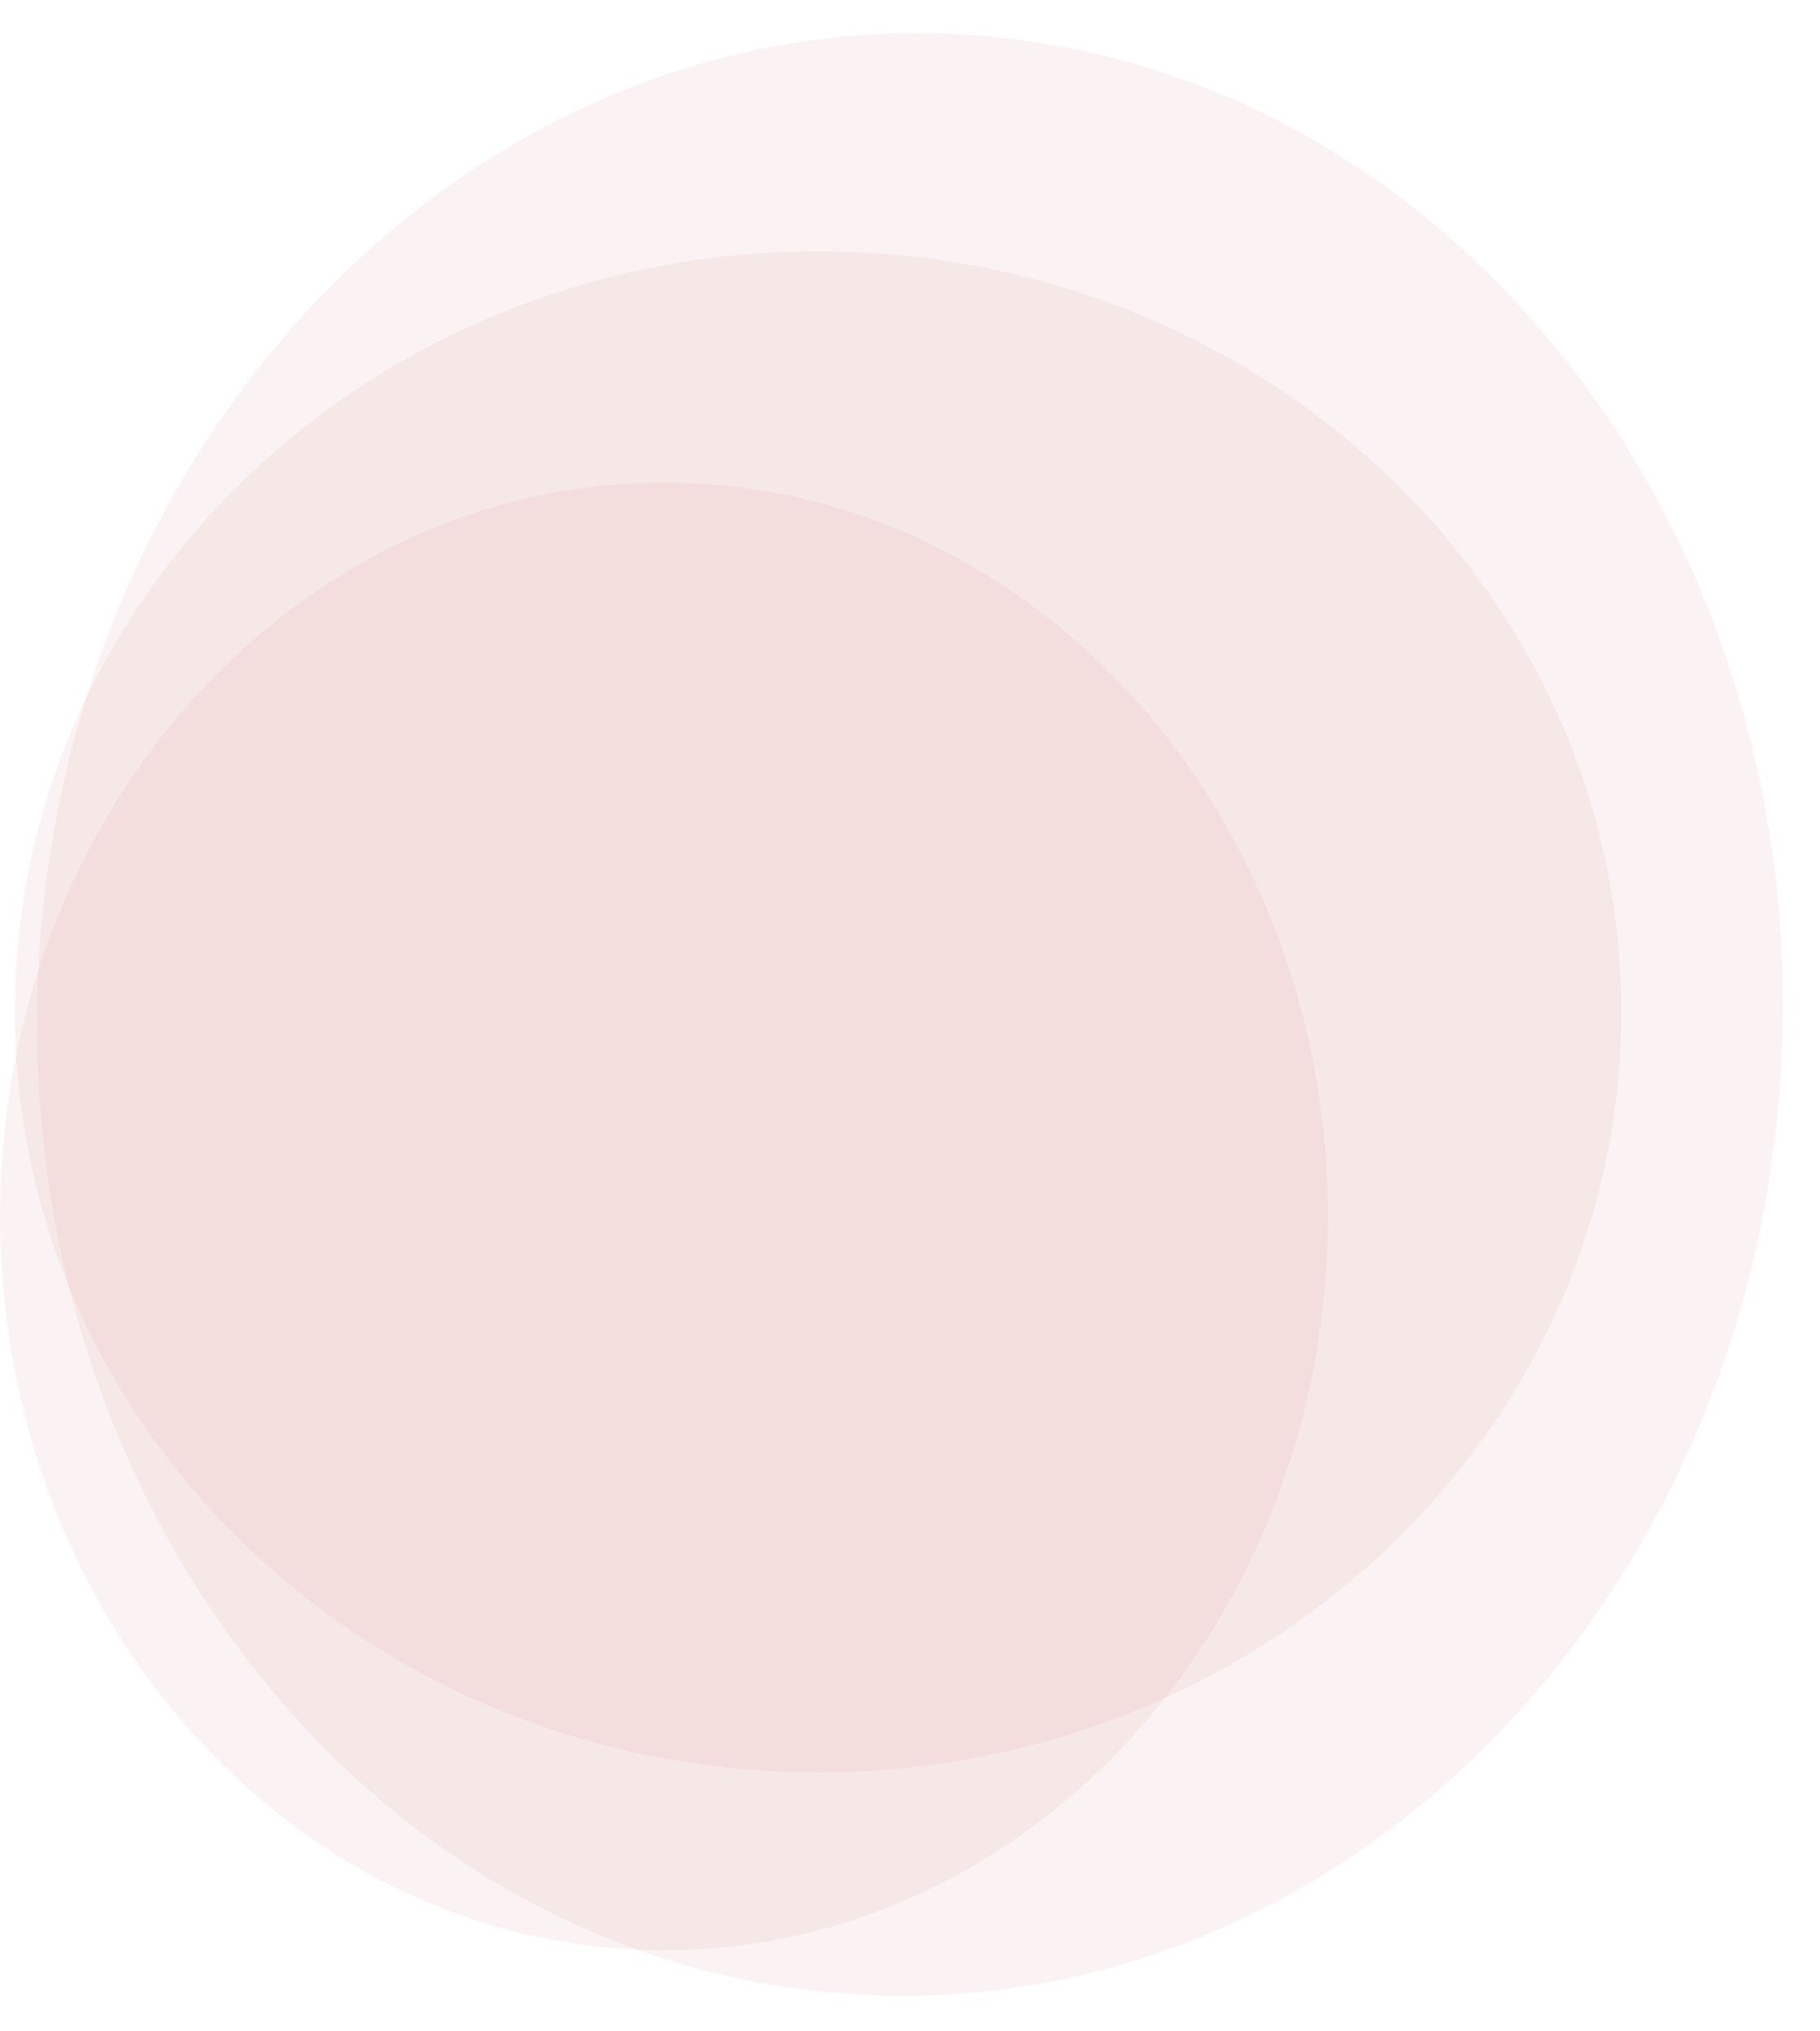 <svg width="614" height="685" viewBox="0 0 614 685" fill="none" xmlns="http://www.w3.org/2000/svg">
<path d="M448 410.254C448 546.945 347.712 657.754 224 657.754C100.288 657.754 0 546.945 0 410.254C0 273.564 100.288 162.754 224 162.754C347.712 162.754 448 273.564 448 410.254Z" fill="#AB0508" fill-opacity="0.05"/>
<path d="M547 341.254C547 482.915 425.669 597.754 276 597.754C126.331 597.754 5 482.915 5 341.254C5 199.593 126.331 84.754 276 84.754C425.669 84.754 547 199.593 547 341.254Z" fill="#AB0508" fill-opacity="0.05"/>
<path d="M601.209 353.526C594.144 536.206 456.696 679.204 294.209 672.92C131.722 666.637 5.727 513.452 12.791 330.772C19.855 148.091 157.304 5.094 319.791 11.377C482.278 17.661 608.273 170.846 601.209 353.526Z" fill="#AB0508" fill-opacity="0.05"/>
</svg>
